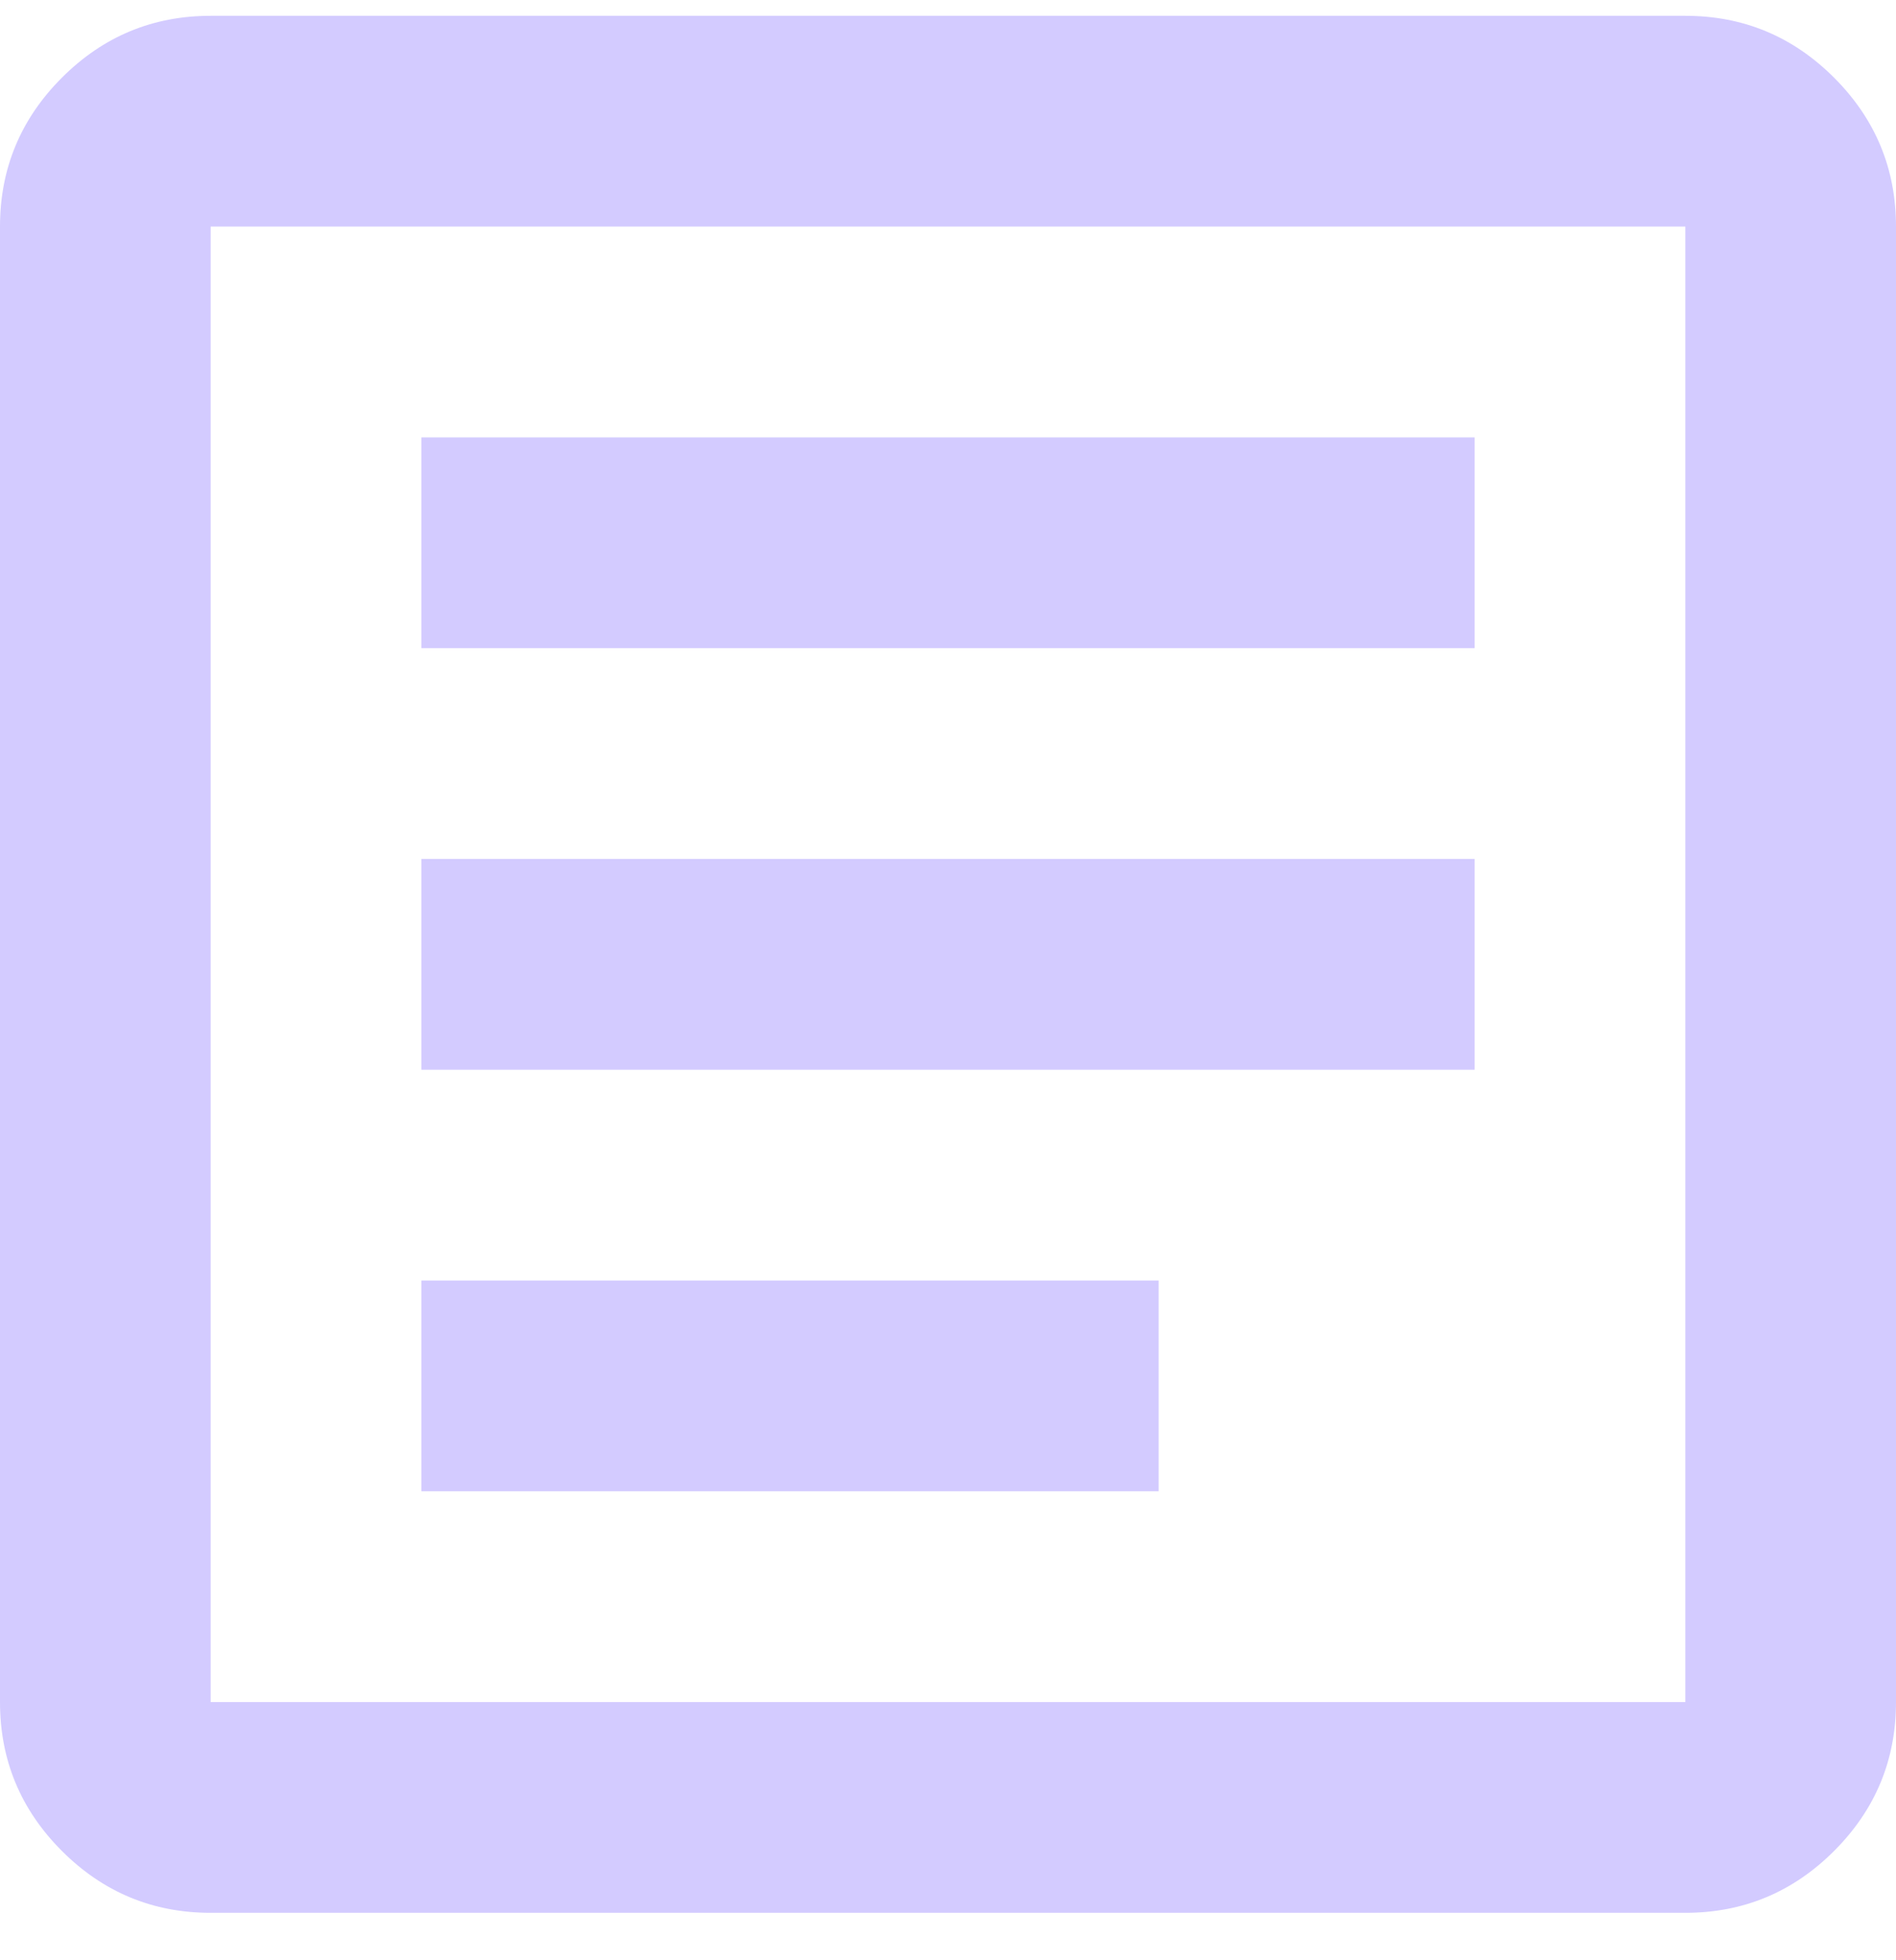 <svg width="30" height="31" viewBox="0 0 30 31" fill="none" xmlns="http://www.w3.org/2000/svg">
<path d="M6.667 23.583H18.333V20.25H6.667V23.583ZM6.667 16.917H23.333V13.583H6.667V16.917ZM6.667 10.25H23.333V6.917H6.667V10.25ZM3.333 30.25C2.417 30.25 1.632 29.924 0.979 29.271C0.326 28.618 0 27.833 0 26.917V3.583C0 2.667 0.326 1.882 0.979 1.229C1.632 0.576 2.417 0.25 3.333 0.25H26.667C27.583 0.25 28.368 0.576 29.021 1.229C29.674 1.882 30 2.667 30 3.583V26.917C30 27.833 29.674 28.618 29.021 29.271C28.368 29.924 27.583 30.25 26.667 30.25H3.333ZM3.333 26.917H26.667V3.583H3.333V26.917Z" fill="#D3CBFF"/>
</svg>
